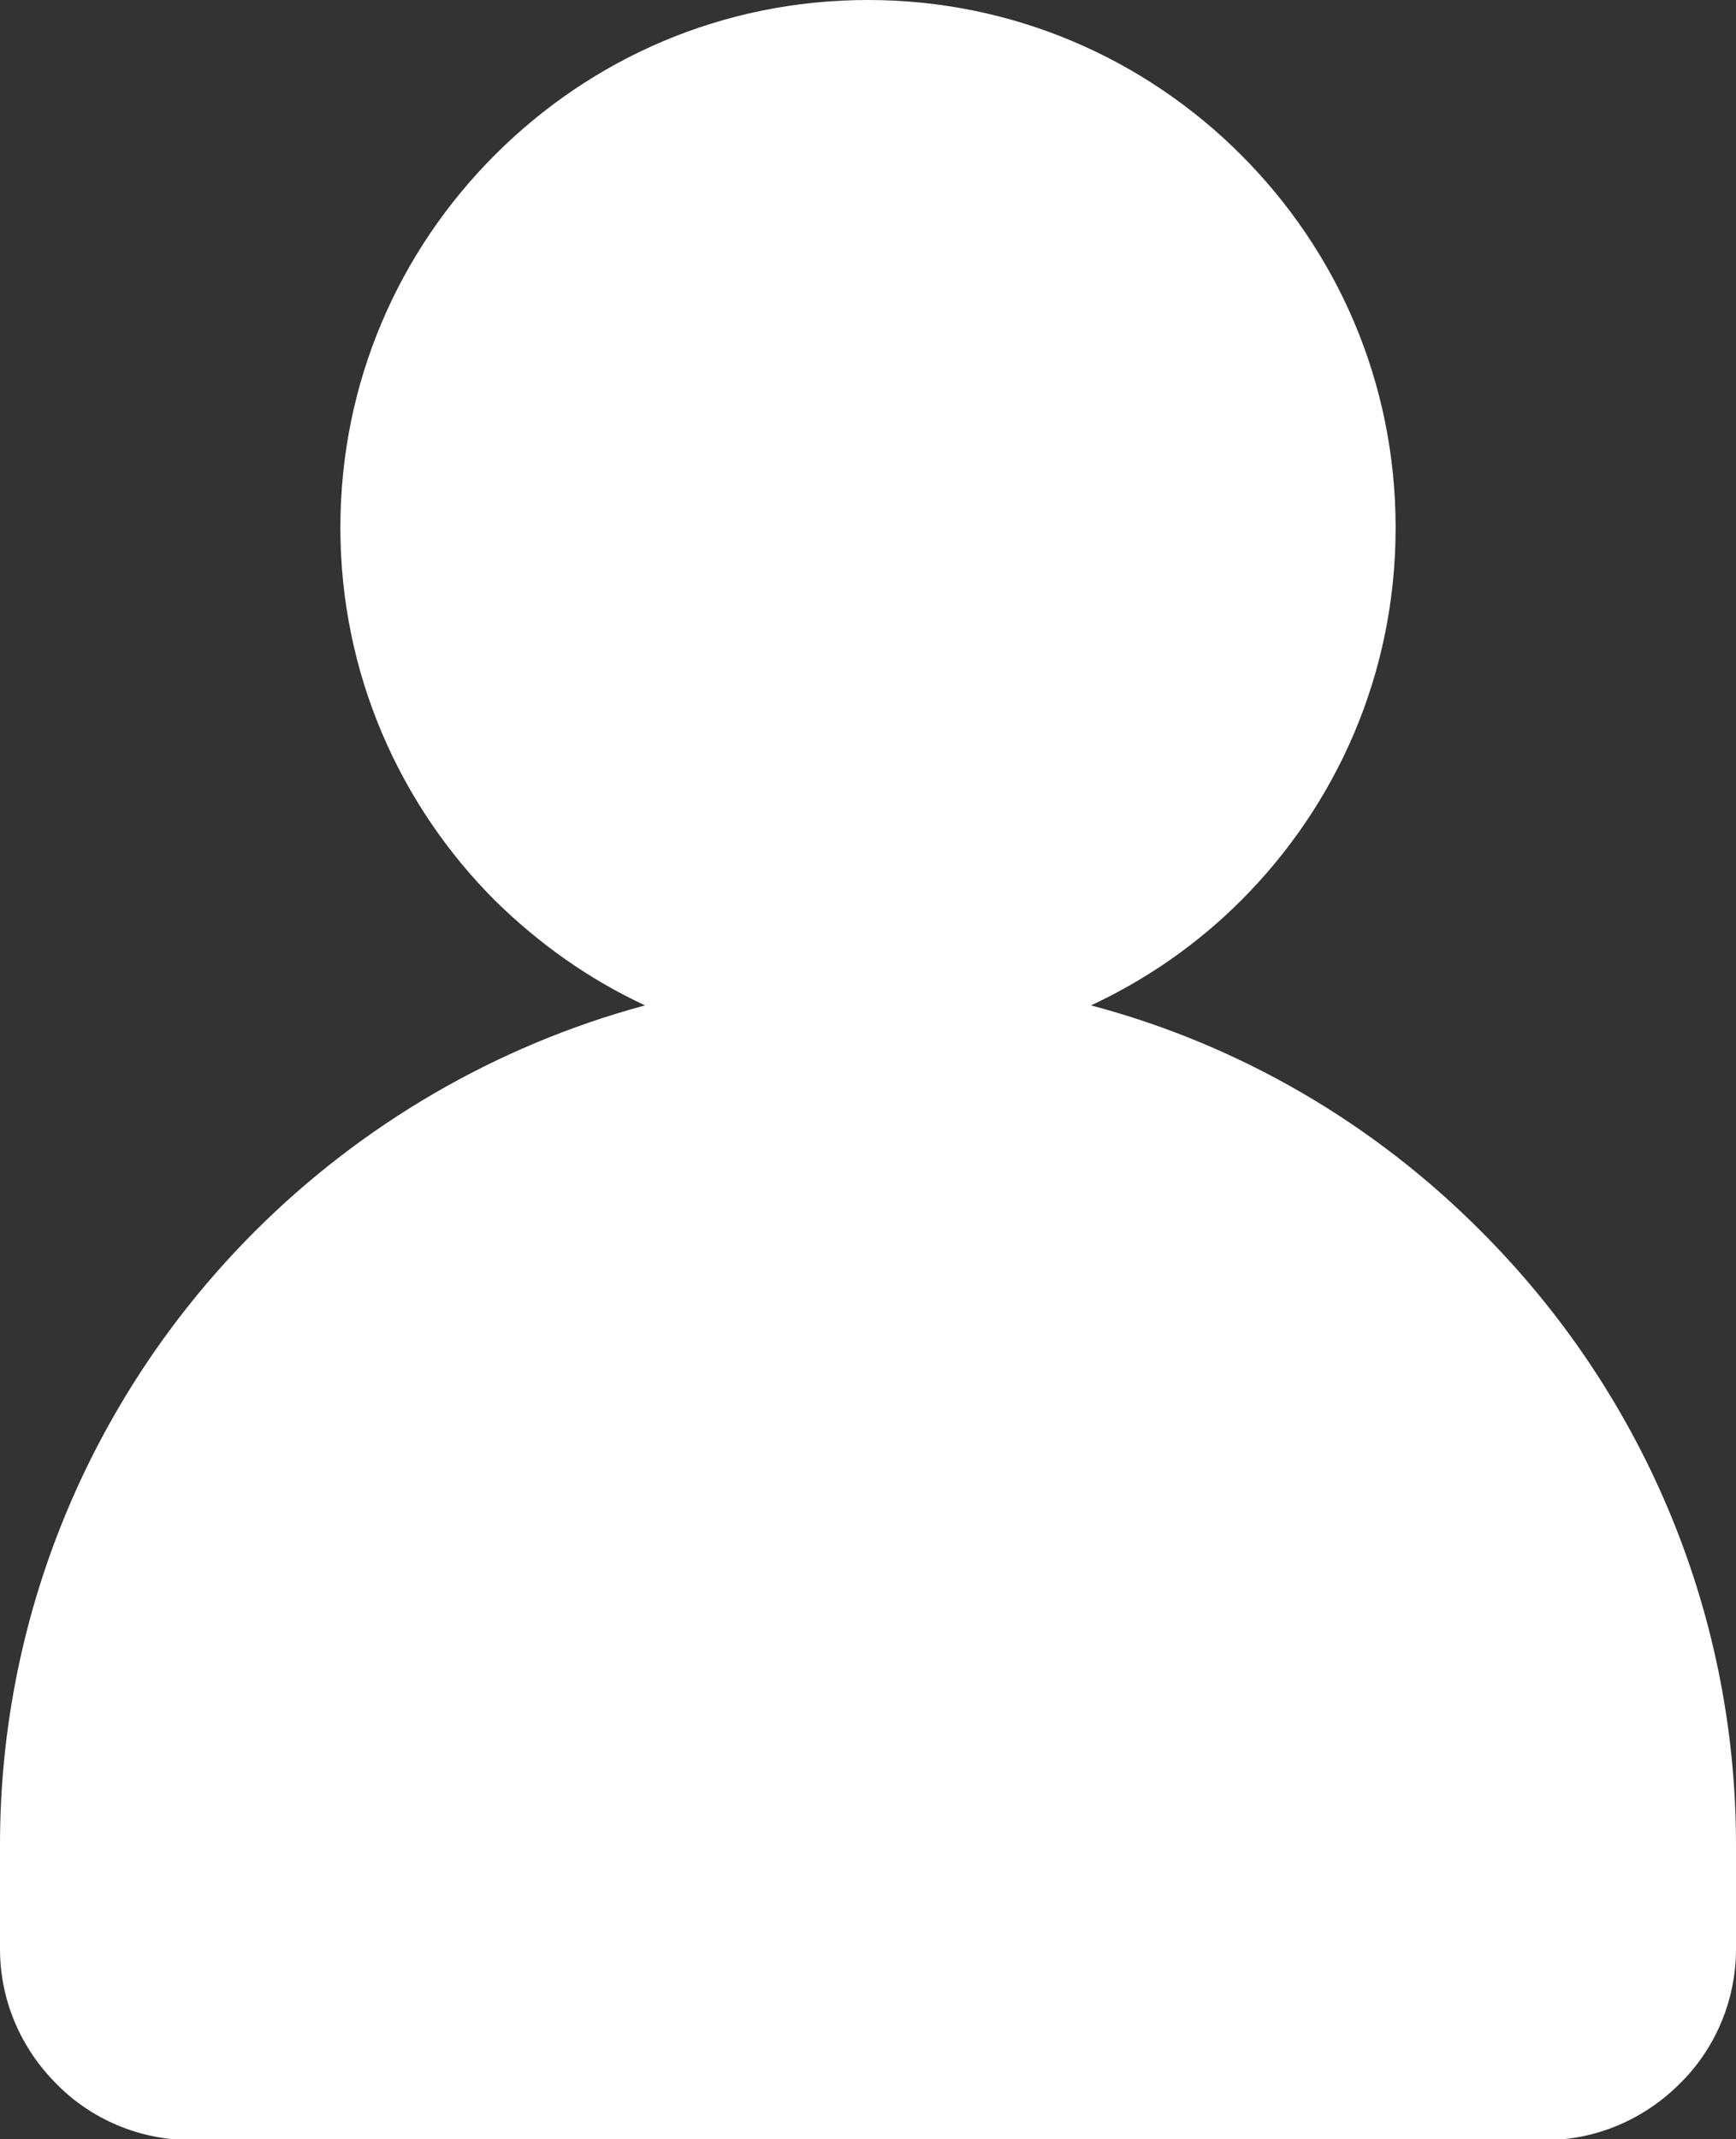 <?xml version="1.0" encoding="UTF-8"?>
<svg id="Layer_2" data-name="Layer 2" xmlns="http://www.w3.org/2000/svg" viewBox="0 0 21.88 26.96">
  <rect x="0" y="0" width="21.88" height="26.96" fill="#333333" stroke="none"/>
  <defs>
    <style>
      .cls-1 {
        fill: #fff;
        fill-rule: evenodd;
      }
    </style>
  </defs>
  <g id="Layer_1-2" data-name="Layer 1">
    <path class="cls-1" d="M10.94,0c1.83,0,3.49.74,4.7,1.95s1.95,2.86,1.95,4.7-.74,3.49-1.95,4.7c-.54.54-1.18.99-1.89,1.32,1.89.5,3.58,1.5,4.92,2.85,1.98,1.98,3.21,4.72,3.21,7.73v1.31c0,.66-.27,1.27-.71,1.7-.44.44-1.04.71-1.7.71H2.41c-.66,0-1.27-.27-1.7-.71-.44-.44-.71-1.04-.71-1.7v-1.31c0-3.01,1.23-5.75,3.21-7.73,1.34-1.34,3.03-2.34,4.92-2.85-.71-.33-1.34-.78-1.89-1.32-1.2-1.2-1.95-2.86-1.95-4.7s.74-3.49,1.95-4.7,2.86-1.95,4.7-1.95Z"/>
  </g>
</svg>
